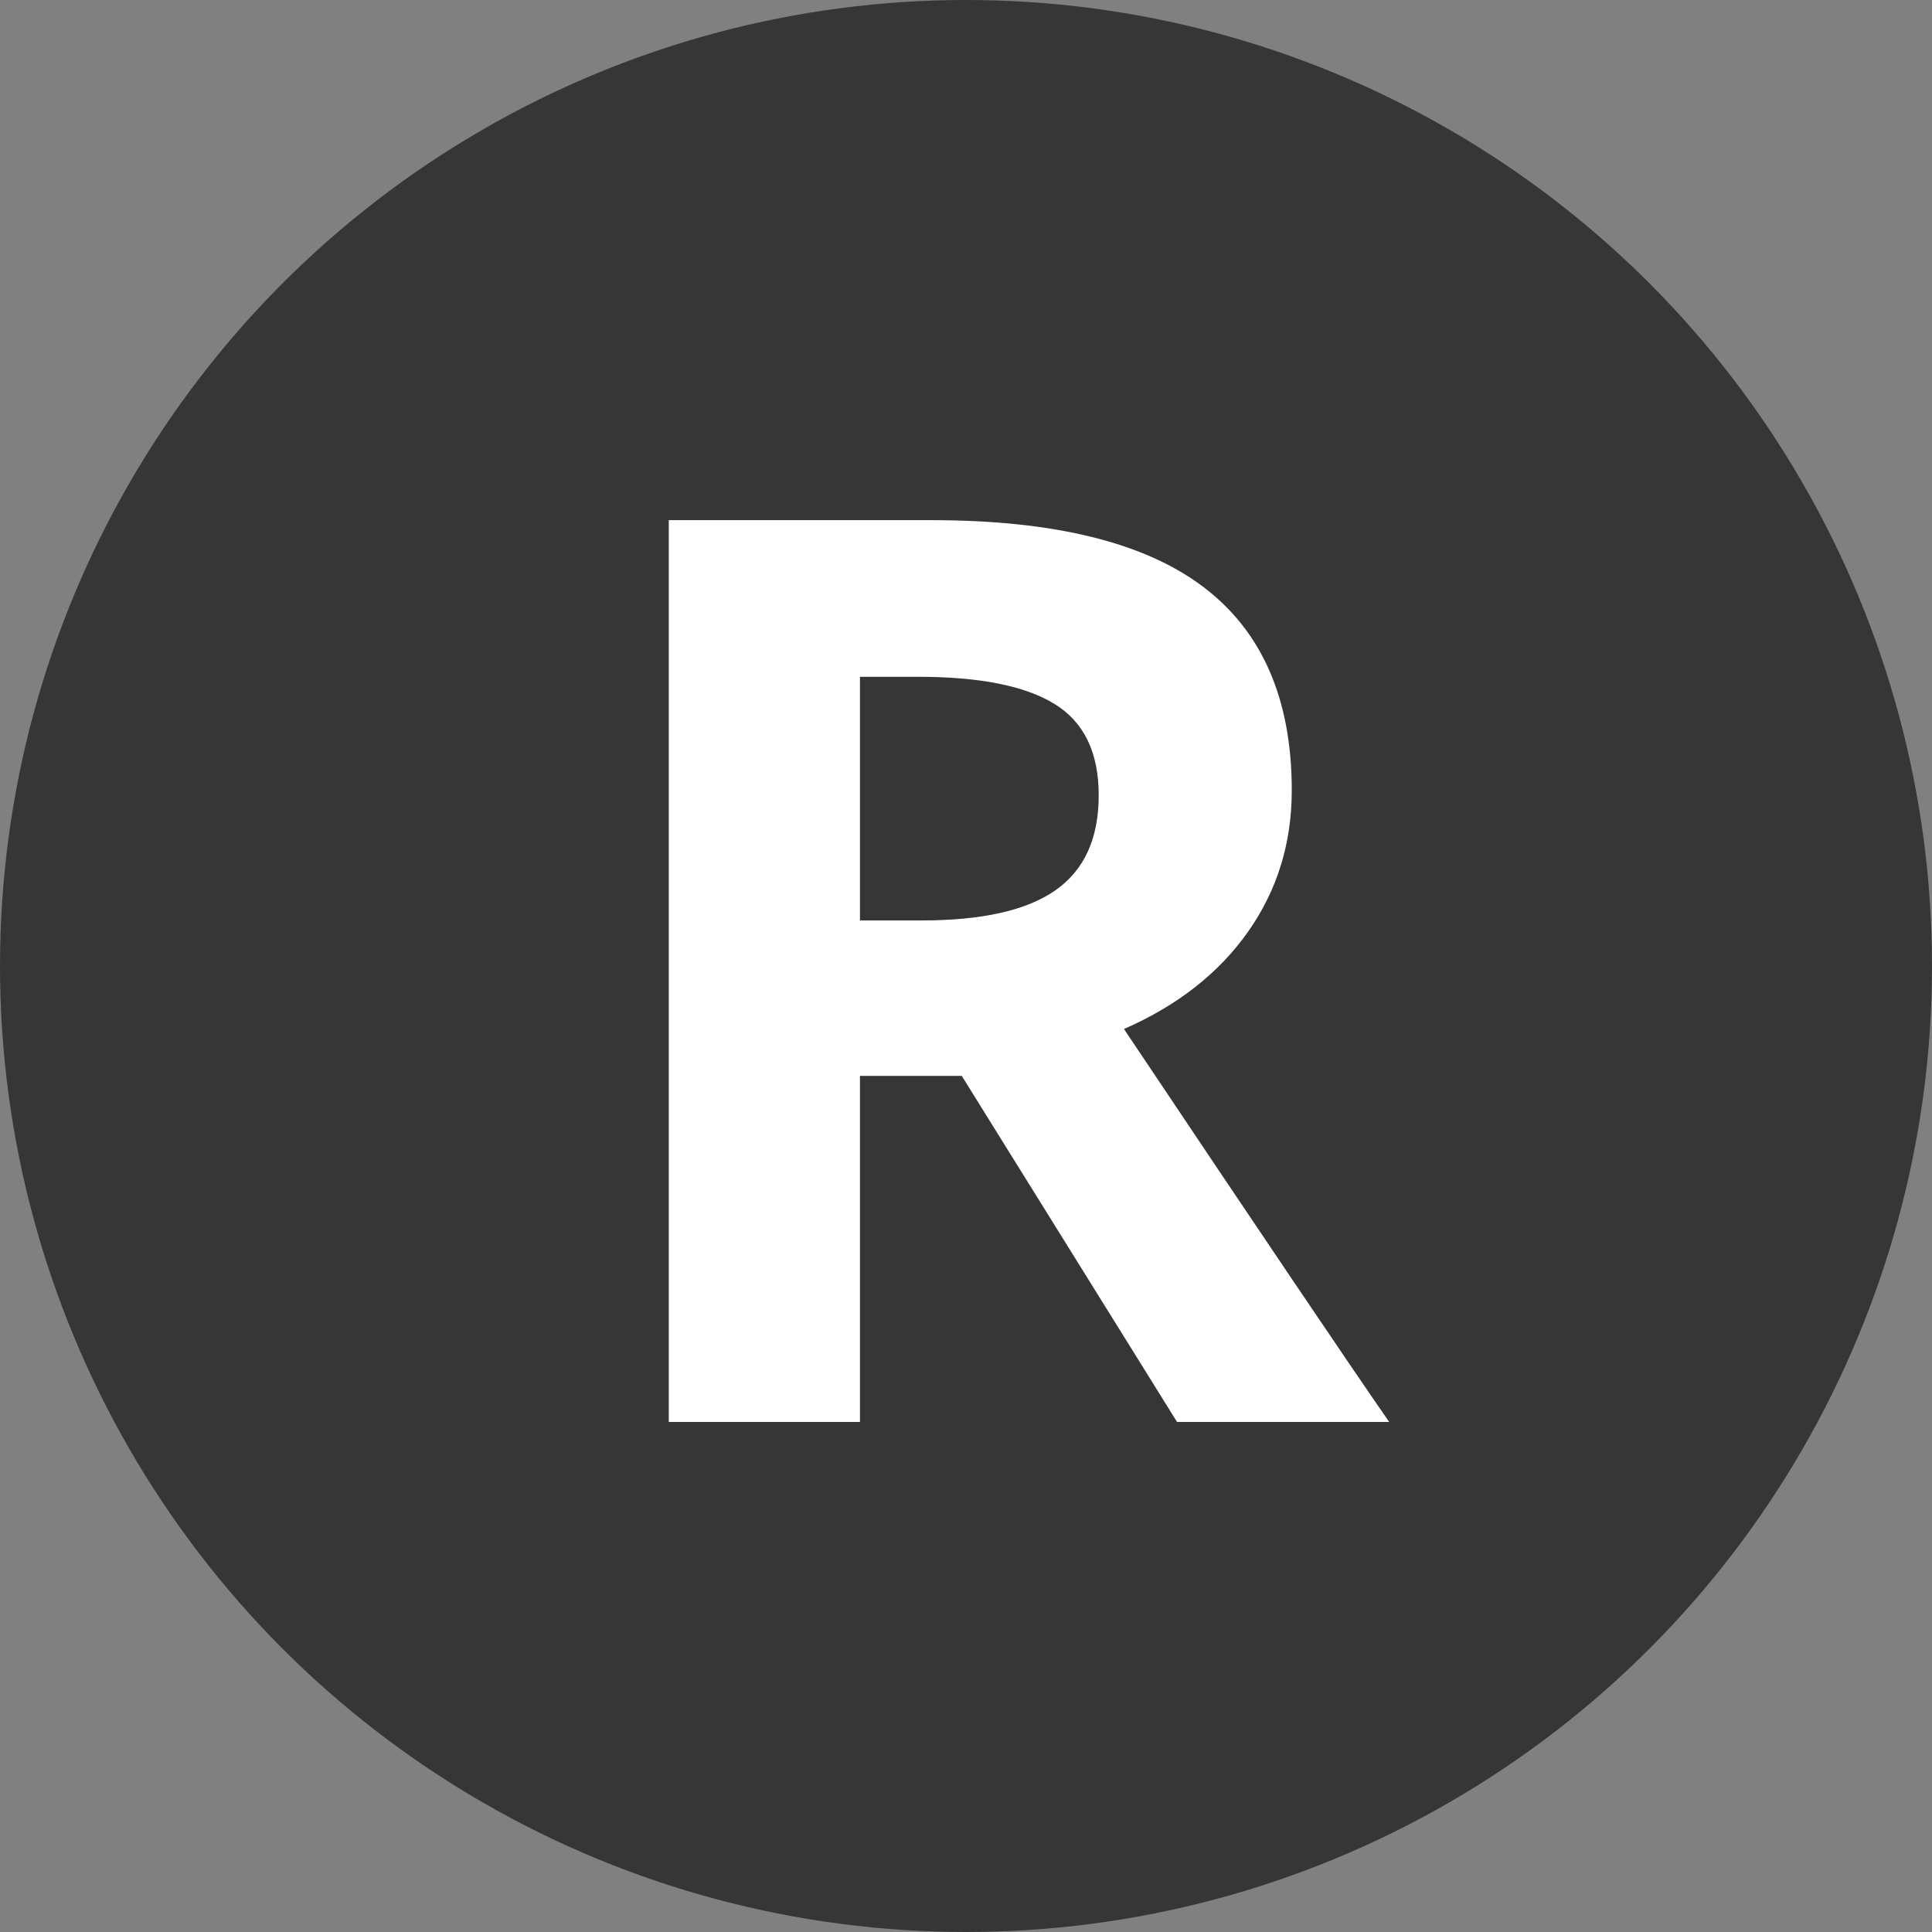 <?xml version="1.0" encoding="UTF-8" standalone="no"?>
<svg width="26px" height="26px" viewBox="0 0 26 26" version="1.1" xmlns="http://www.w3.org/2000/svg" xmlns:xlink="http://www.w3.org/1999/xlink">
    <rect x="0" y="0" width="26" height="26" fill="#808080" stroke="none"/>
    <!-- Generator: Sketch 3.8.3 (29802) - http://www.bohemiancoding.com/sketch -->
    <title>Group 4</title>
    <desc>Created with Sketch.</desc>
    <defs></defs>
    <g id="pages" stroke="none" stroke-width="1" fill="none" fill-rule="evenodd">
        <g id="Group-4">
            <circle id="Oval-21" fill="#363636" cx="13" cy="13" r="13"></circle>
            <path d="M11.573,12.387 L12.403,12.387 C13.217,12.387 13.817,12.252 14.205,11.98 C14.592,11.709 14.786,11.283 14.786,10.702 C14.786,10.127 14.588,9.717 14.192,9.474 C13.796,9.23 13.184,9.108 12.354,9.108 L11.573,9.108 L11.573,12.387 Z M11.573,14.479 L11.573,19.136 L9,19.136 L9,7 L12.536,7 C14.185,7 15.405,7.3 16.197,7.901 C16.988,8.501 17.384,9.413 17.384,10.636 C17.384,11.35 17.187,11.985 16.794,12.541 C16.402,13.097 15.845,13.533 15.126,13.848 C16.952,16.576 18.142,18.339 18.695,19.136 L15.84,19.136 L12.943,14.479 L11.573,14.479 Z" id="Shape" fill="#FFFFFF"></path>
        </g>
    </g>
</svg>